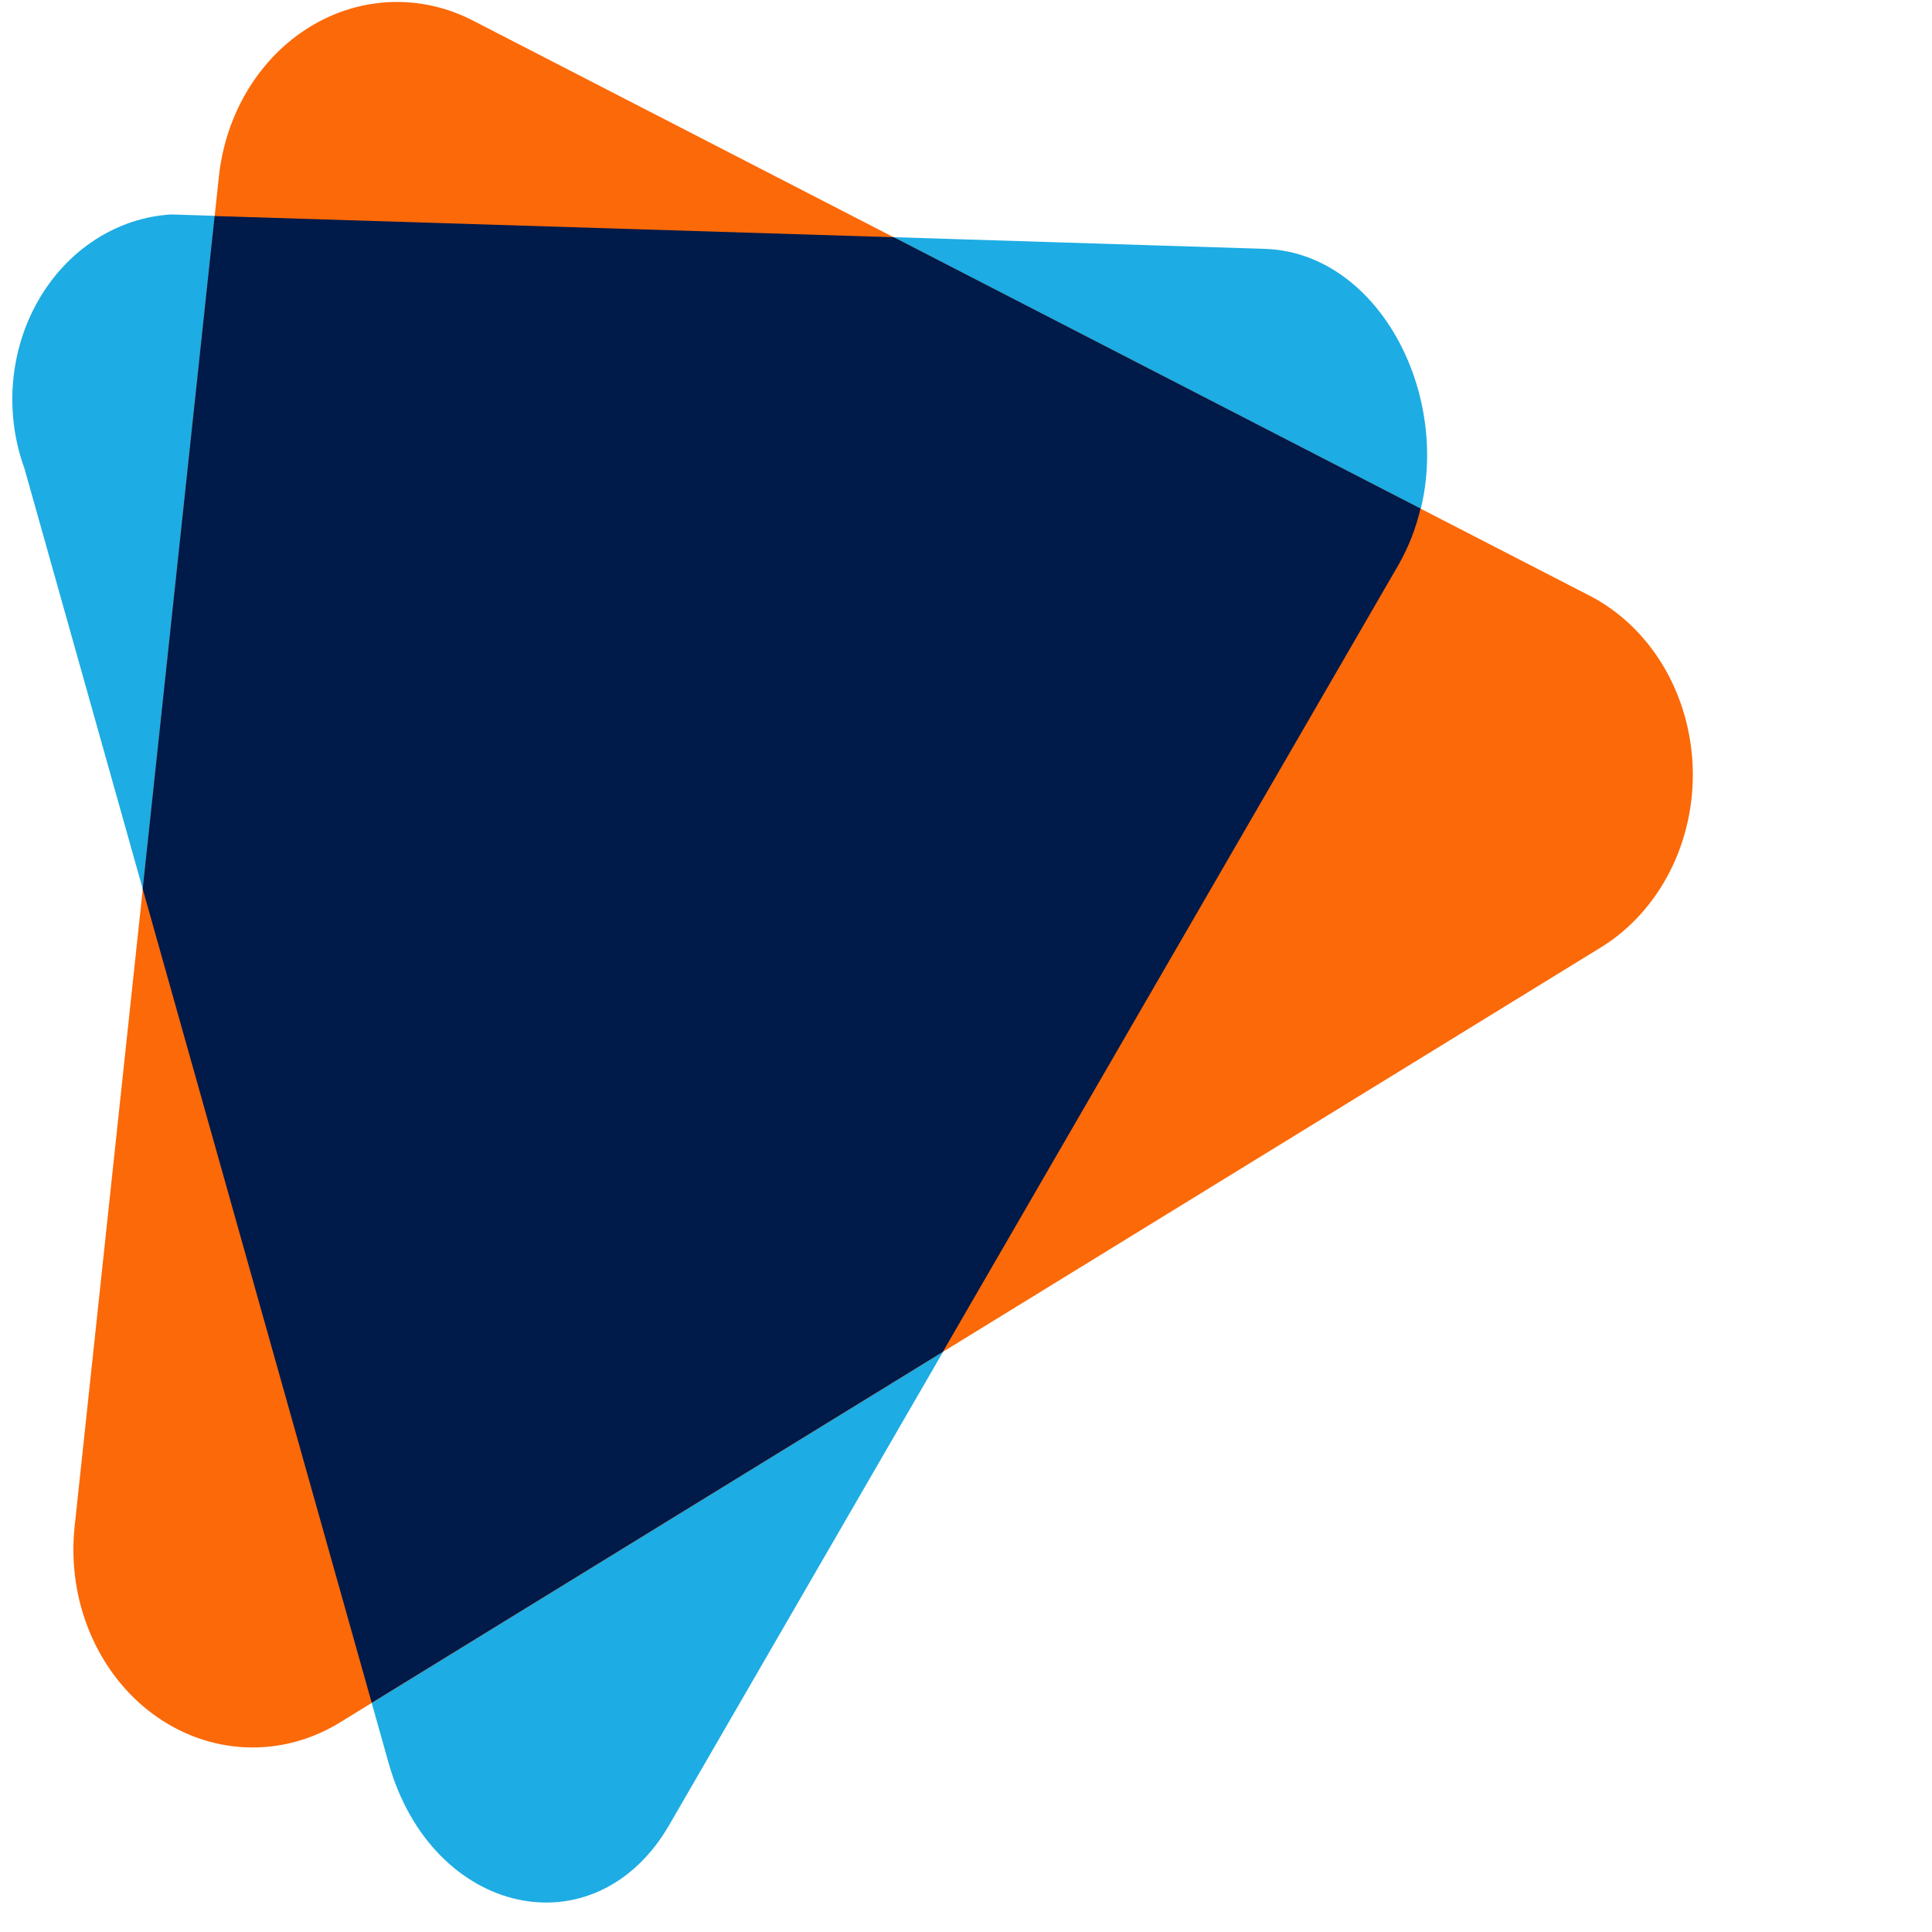 <svg xmlns="http://www.w3.org/2000/svg" width="40" height="40" viewBox="0 0 40 40" fill="none">
<path d="M28.955 11.693L13.857 37.782C12.327 40.425 8.938 39.681 8.044 36.495L0.506 9.698C0.3 9.132 0.219 8.521 0.27 7.913C0.322 7.306 0.503 6.721 0.801 6.207C1.098 5.693 1.502 5.264 1.98 4.957C2.457 4.65 2.994 4.472 3.546 4.44L26.181 5.152C28.868 5.236 30.485 9.049 28.955 11.693Z" fill="#1DACE3"/>
<path d="M33.148 19.613L7.038 35.662C6.44 36.029 5.763 36.207 5.079 36.176C4.396 36.145 3.734 35.907 3.166 35.487C2.598 35.068 2.146 34.483 1.86 33.798C1.574 33.114 1.465 32.355 1.545 31.606L4.532 3.655C4.601 3.011 4.807 2.395 5.134 1.857C5.461 1.318 5.899 0.873 6.413 0.558C6.926 0.242 7.5 0.066 8.087 0.043C8.674 0.02 9.258 0.151 9.79 0.425L32.913 12.334C33.531 12.653 34.057 13.155 34.433 13.783C34.809 14.411 35.021 15.142 35.046 15.894C35.07 16.646 34.906 17.391 34.571 18.047C34.236 18.703 33.744 19.245 33.148 19.613Z" fill="#FB6908"/>
<path d="M4.444 4.473L2.955 18.406L7.696 35.254L19.521 27.987L28.955 11.693C29.16 11.333 29.314 10.941 29.41 10.529L18.504 4.912L4.444 4.473Z" fill="#001A49"/>
</svg>